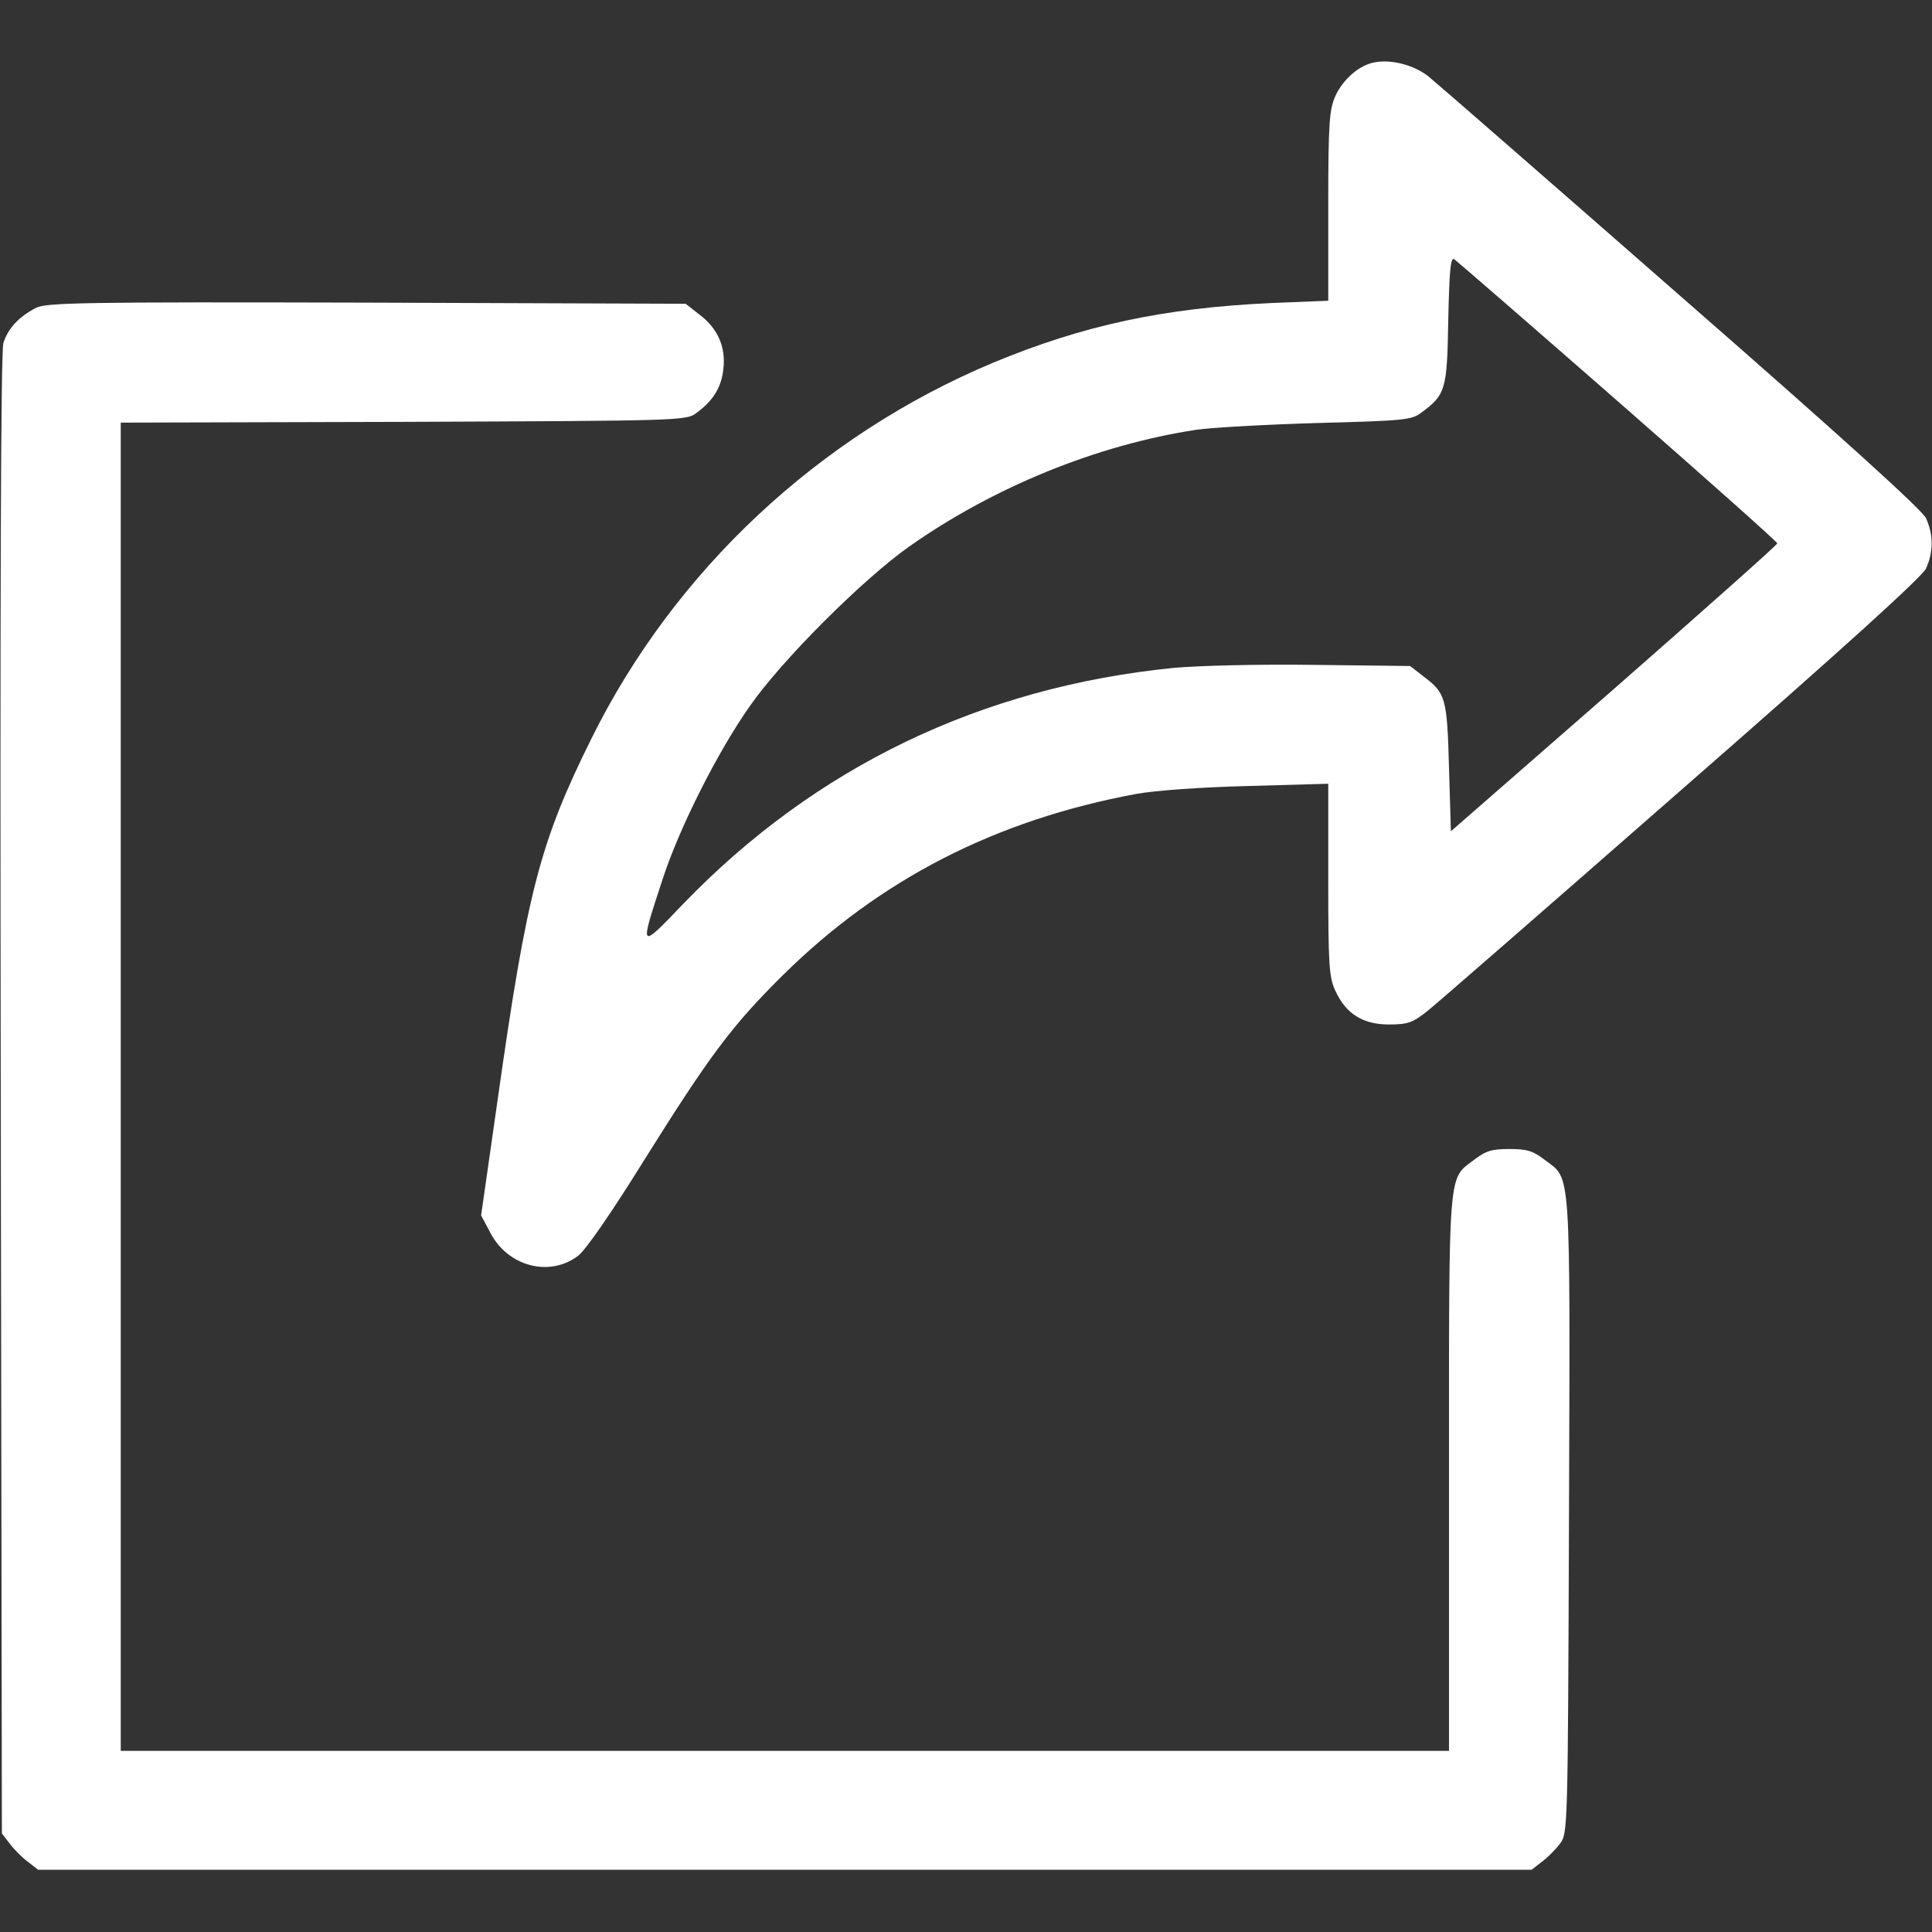 <?xml version="1.0" standalone="no"?>
<!DOCTYPE svg PUBLIC "-//W3C//DTD SVG 20010904//EN"
 "http://www.w3.org/TR/2001/REC-SVG-20010904/DTD/svg10.dtd">
<svg version="1.0" xmlns="http://www.w3.org/2000/svg"
 width="17pt" height="17pt" viewBox="0 0 512 512"
 preserveAspectRatio="xMidYMid meet">

<rect x="0" y="0" width="512" height="512" fill="#333333" stroke="none"/>

<g transform="translate(0,512) scale(0.1,-0.1)"
fill="#ffffff" stroke="none">
<path d="M3635 4953 c-38 -10 -77 -46 -96 -87 -16 -36 -19 -69 -19 -292 l0
-251 -149 -6 c-287 -13 -501 -59 -741 -159 -460 -193 -842 -550 -1062 -994
-137 -276 -171 -406 -249 -957 l-44 -308 25 -47 c47 -89 157 -117 232 -60 20
15 89 115 171 247 179 286 236 362 371 496 258 255 565 412 937 481 49 9 173
18 297 21 l212 6 0 -254 c0 -226 2 -259 19 -295 28 -61 73 -89 142 -89 50 0
63 5 101 35 24 19 327 283 674 587 434 379 636 563 648 586 20 44 20 90 0 134
-12 23 -214 207 -648 586 -347 304 -649 567 -671 585 -41 32 -106 47 -150 35z
m653 -897 c232 -203 422 -372 422 -376 0 -4 -195 -177 -432 -385 l-433 -378
-5 169 c-5 185 -9 197 -67 241 l-36 28 -256 3 c-146 2 -305 -2 -371 -8 -510
-51 -950 -263 -1299 -625 -118 -123 -117 -124 -55 65 44 136 147 340 232 460
86 123 300 336 422 422 223 157 497 269 760 309 41 6 186 14 322 18 228 6 249
8 274 27 65 48 69 60 72 245 3 133 6 168 16 162 7 -5 202 -174 434 -377z"/>
<path d="M95 4304 c-46 -24 -74 -55 -86 -93 -7 -24 -9 -675 -7 -1993 l3 -1957
21 -27 c11 -15 33 -37 48 -48 l27 -21 1979 0 1979 0 27 21 c15 11 37 33 48 48
21 27 21 37 24 872 3 935 6 887 -64 940 -31 24 -47 29 -94 29 -47 0 -63 -5
-94 -29 -69 -52 -66 -16 -66 -831 l0 -735 -1760 0 -1760 0 0 1760 0 1760 749
2 c739 3 750 3 777 24 44 32 66 68 71 116 7 58 -15 108 -63 144 l-37 29 -846
3 c-752 2 -849 0 -876 -14z"/>
</g>
</svg>
